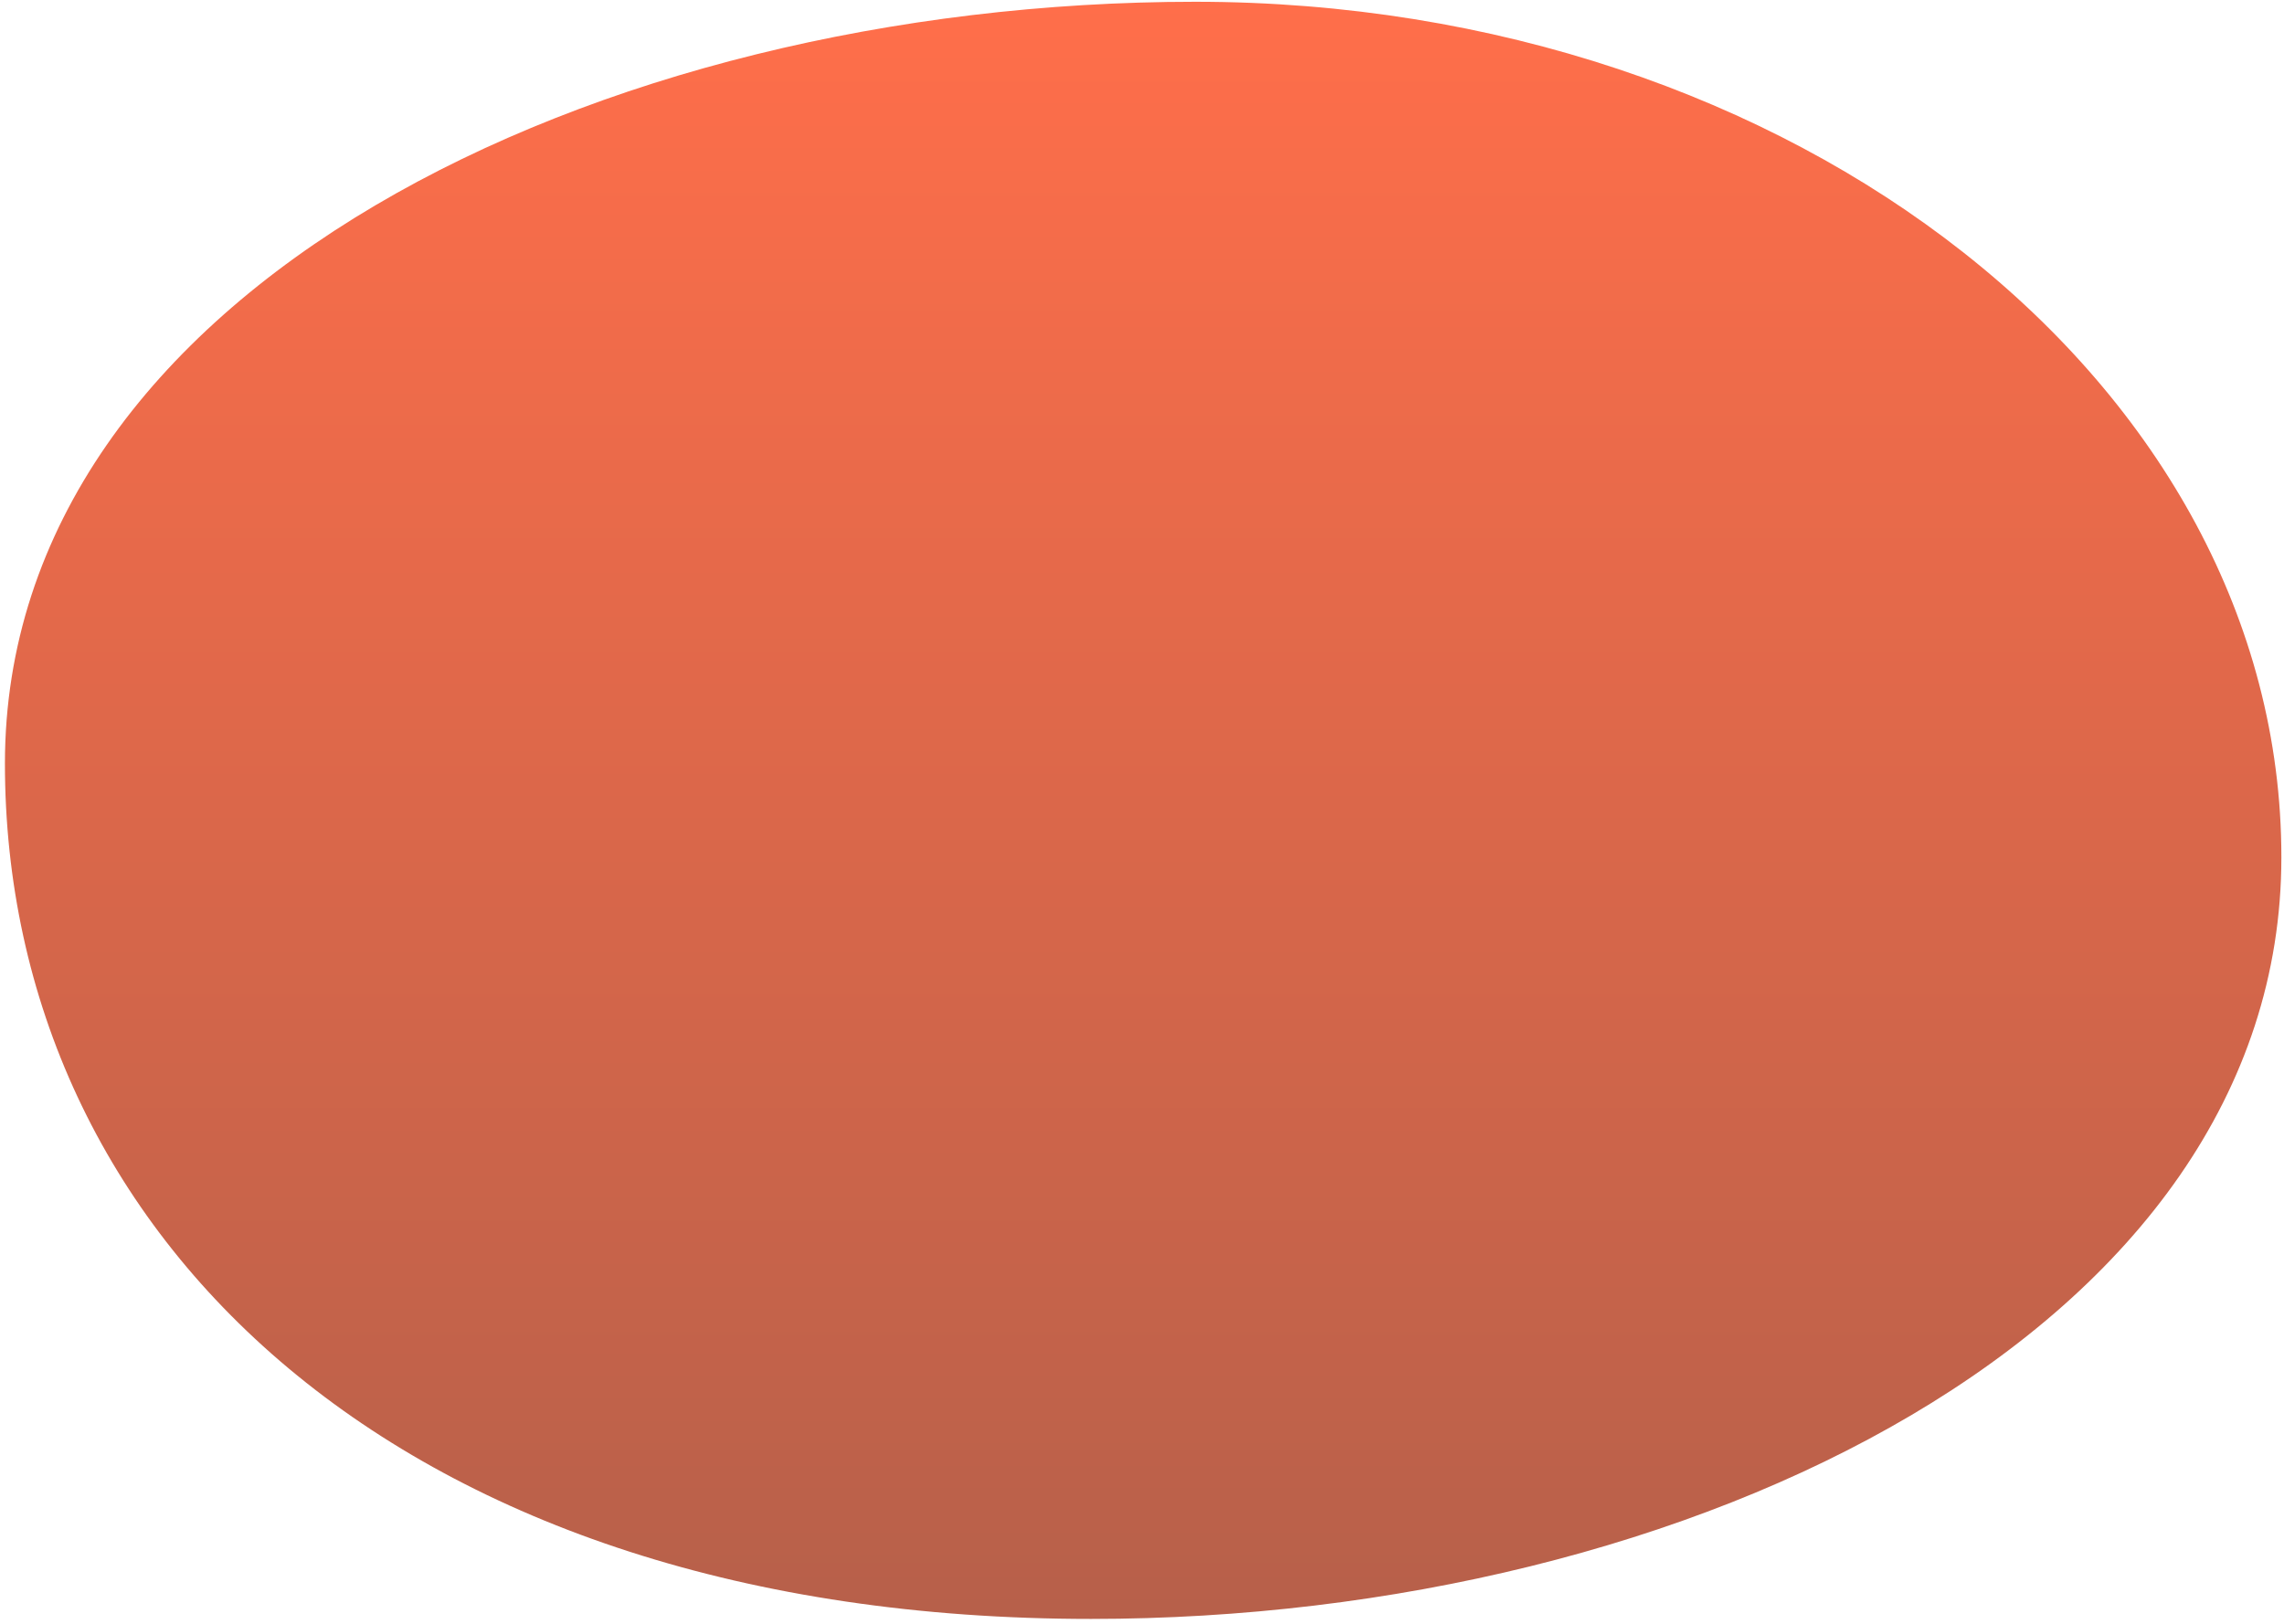 <svg width="426" height="303" viewBox="0 0 426 303" fill="none" xmlns="http://www.w3.org/2000/svg">
<path d="M425.511 159.918C425.511 248.056 315.386 302.024 203.502 302.024C74.494 302.024 0.919 230.574 0.919 142.436C0.919 54.298 111.043 0.33 222.927 0.33C334.811 0.33 425.511 71.78 425.511 159.918Z" fill="url(#paint0_linear_21_62)" fill-opacity="0.71"/>
<defs>
<linearGradient id="paint0_linear_21_62" x1="213.215" y1="0.33" x2="213.215" y2="302.024" gradientUnits="userSpaceOnUse">
<stop stop-color="#FF3300"/>
<stop offset="1" stop-color="#991F00"/>
</linearGradient>
</defs>
</svg>
